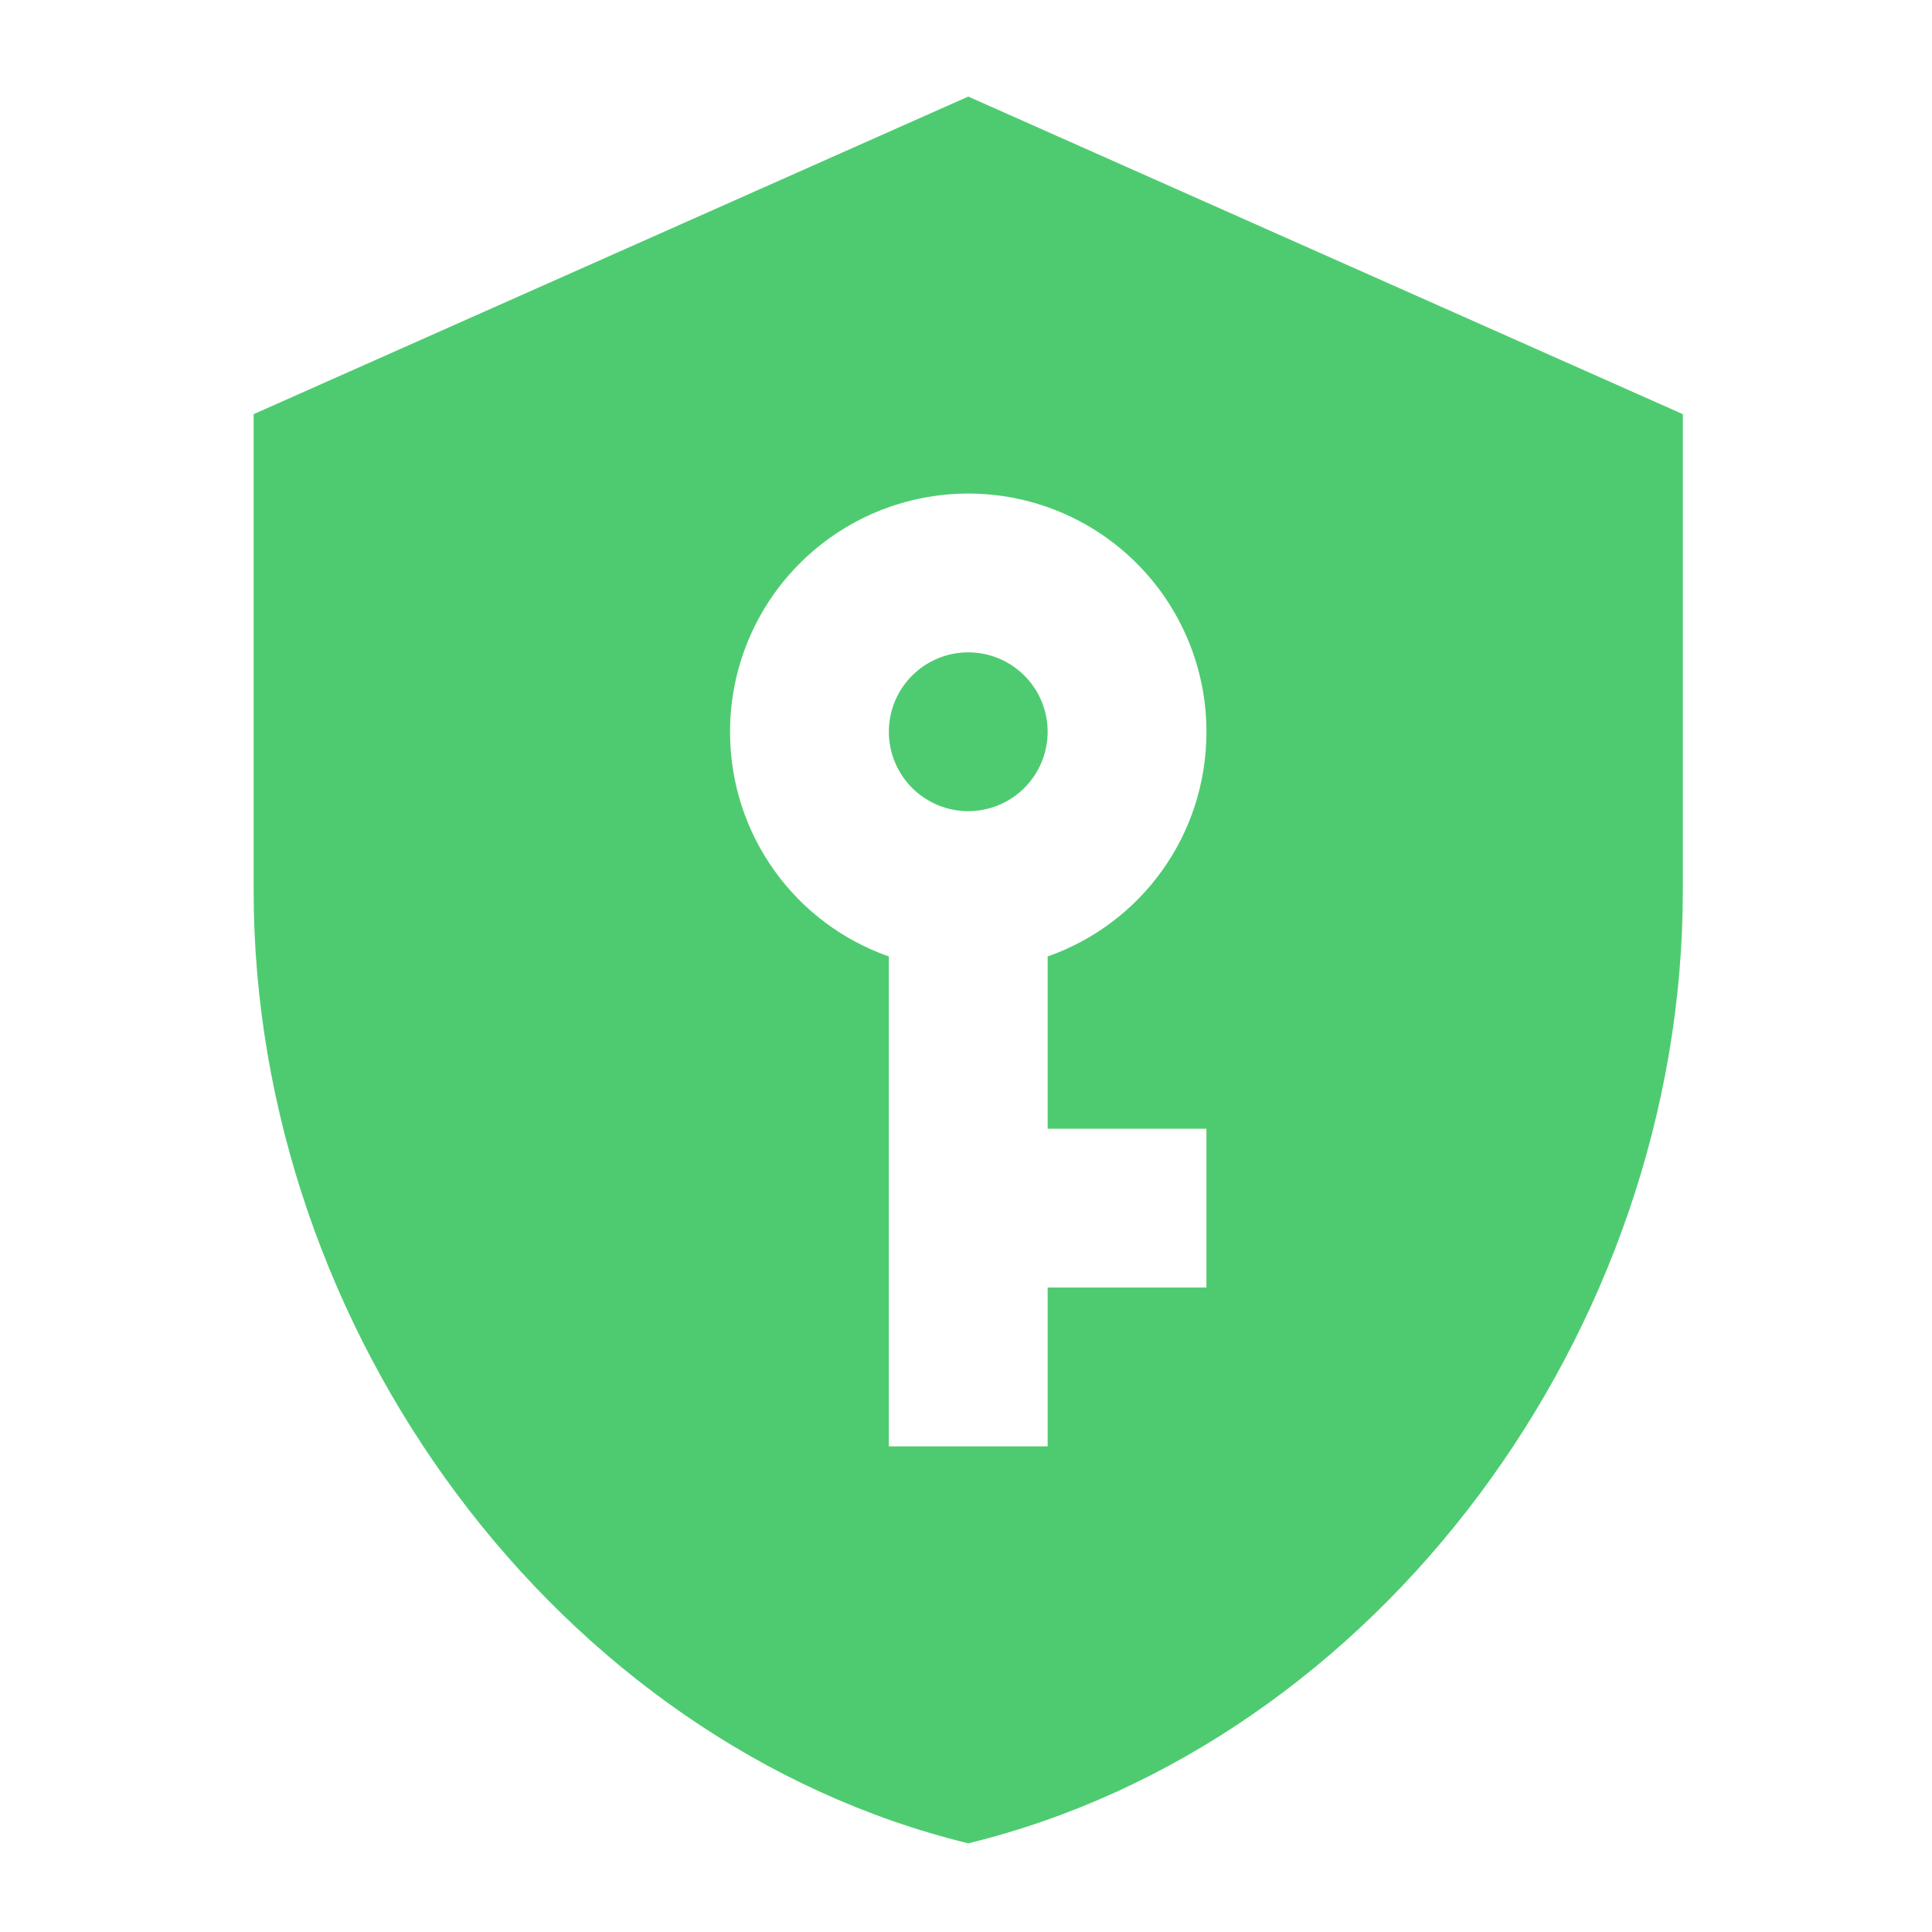 <svg xmlns="http://www.w3.org/2000/svg" viewBox="0 0 84 84" fill="none">
  <path d="M42.098 28.363C43.013 28.363 43.891 28.727 44.539 29.374C45.186 30.022 45.55 30.9 45.55 31.815C45.55 32.731 45.186 33.609 44.539 34.257C43.891 34.904 43.013 35.268 42.098 35.268C41.182 35.268 40.304 34.904 39.657 34.257C39.009 33.609 38.645 32.731 38.645 31.815C38.645 30.9 39.009 30.022 39.657 29.374C40.304 28.727 41.182 28.363 42.098 28.363ZM73.167 38.72C73.167 57.879 59.911 75.796 42.098 80.145C24.285 75.796 11.028 57.879 11.028 38.72V18.007L42.098 4.198L73.167 18.007V38.72ZM42.098 21.459C39.351 21.459 36.717 22.55 34.775 24.492C32.832 26.434 31.741 29.069 31.741 31.815C31.741 36.338 34.606 40.17 38.645 41.585V62.885H45.55V55.98H52.454V49.076H45.55V41.585C49.589 40.17 52.454 36.338 52.454 31.815C52.454 29.069 51.363 26.434 49.421 24.492C47.479 22.55 44.844 21.459 42.098 21.459Z" fill="#4ECB71"/>
</svg>